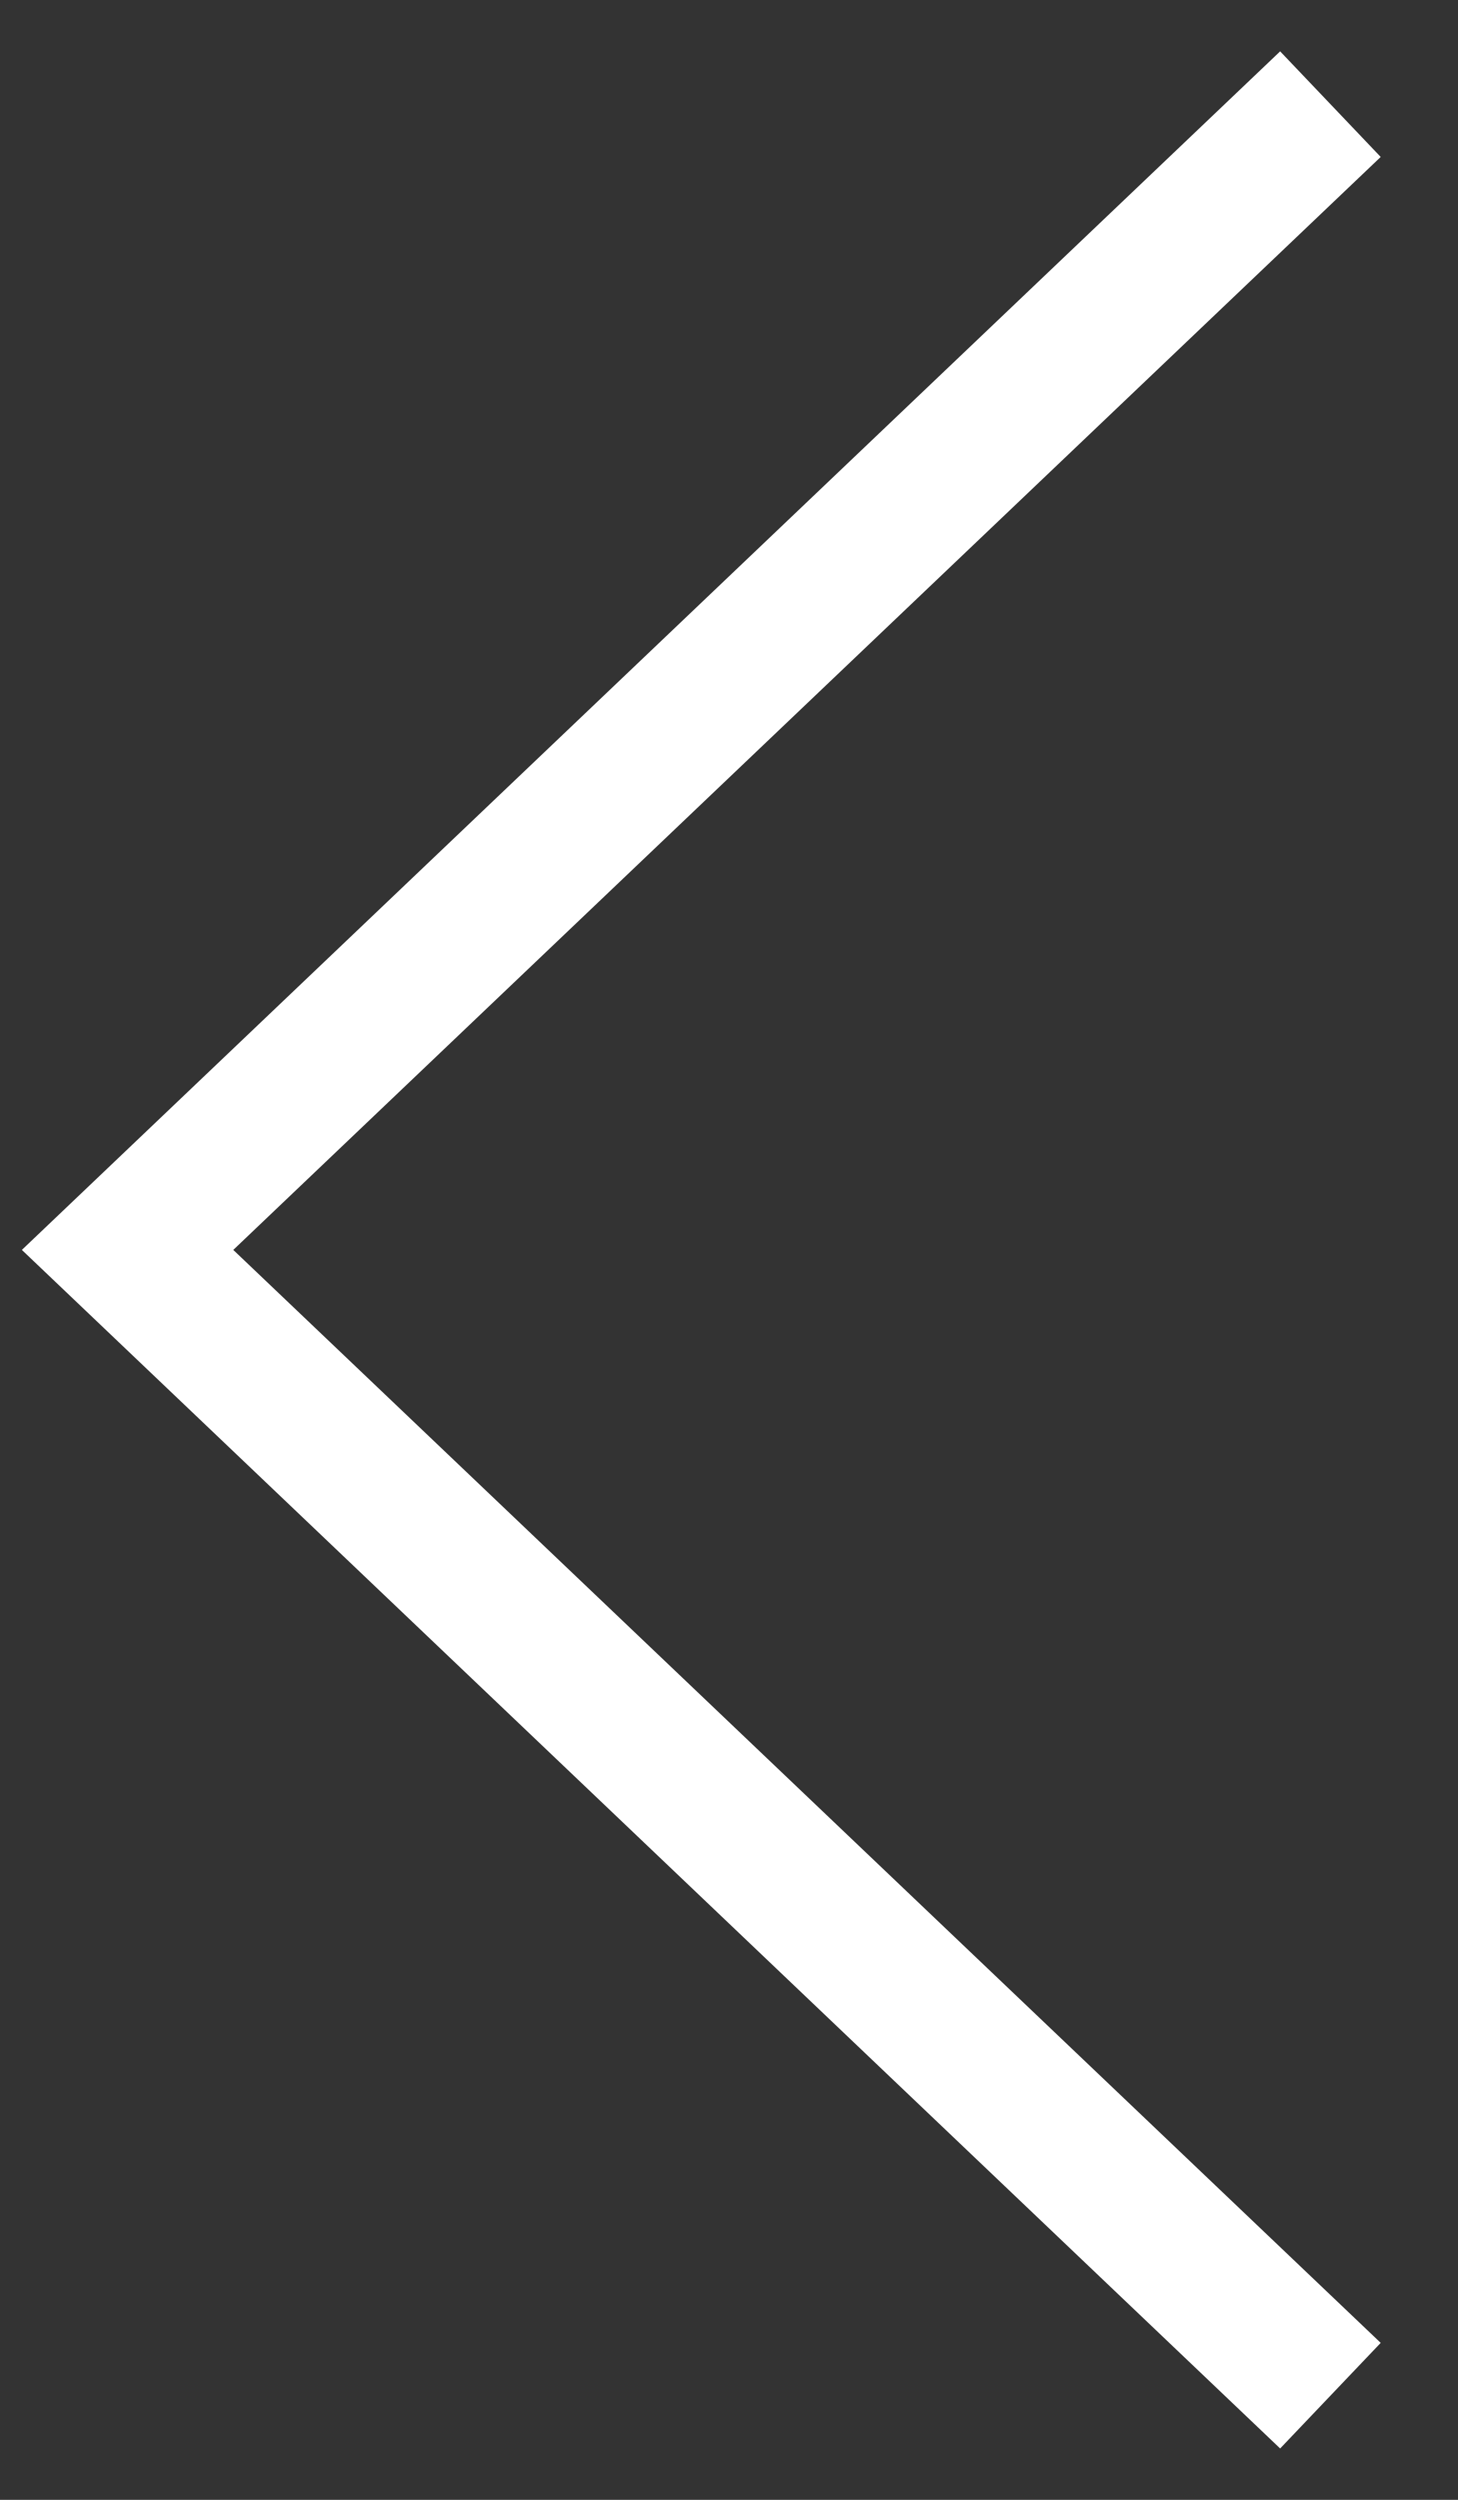 <svg width="14" height="24" viewBox="0 0 14 24" fill="none" xmlns="http://www.w3.org/2000/svg">
<rect x="0" y="0" width="14" height="24" fill="#333333" stroke="none"/>
<path d="M12.775 1L1.225 12L12.775 23" stroke="white" stroke-width="1.4"/>
</svg>
